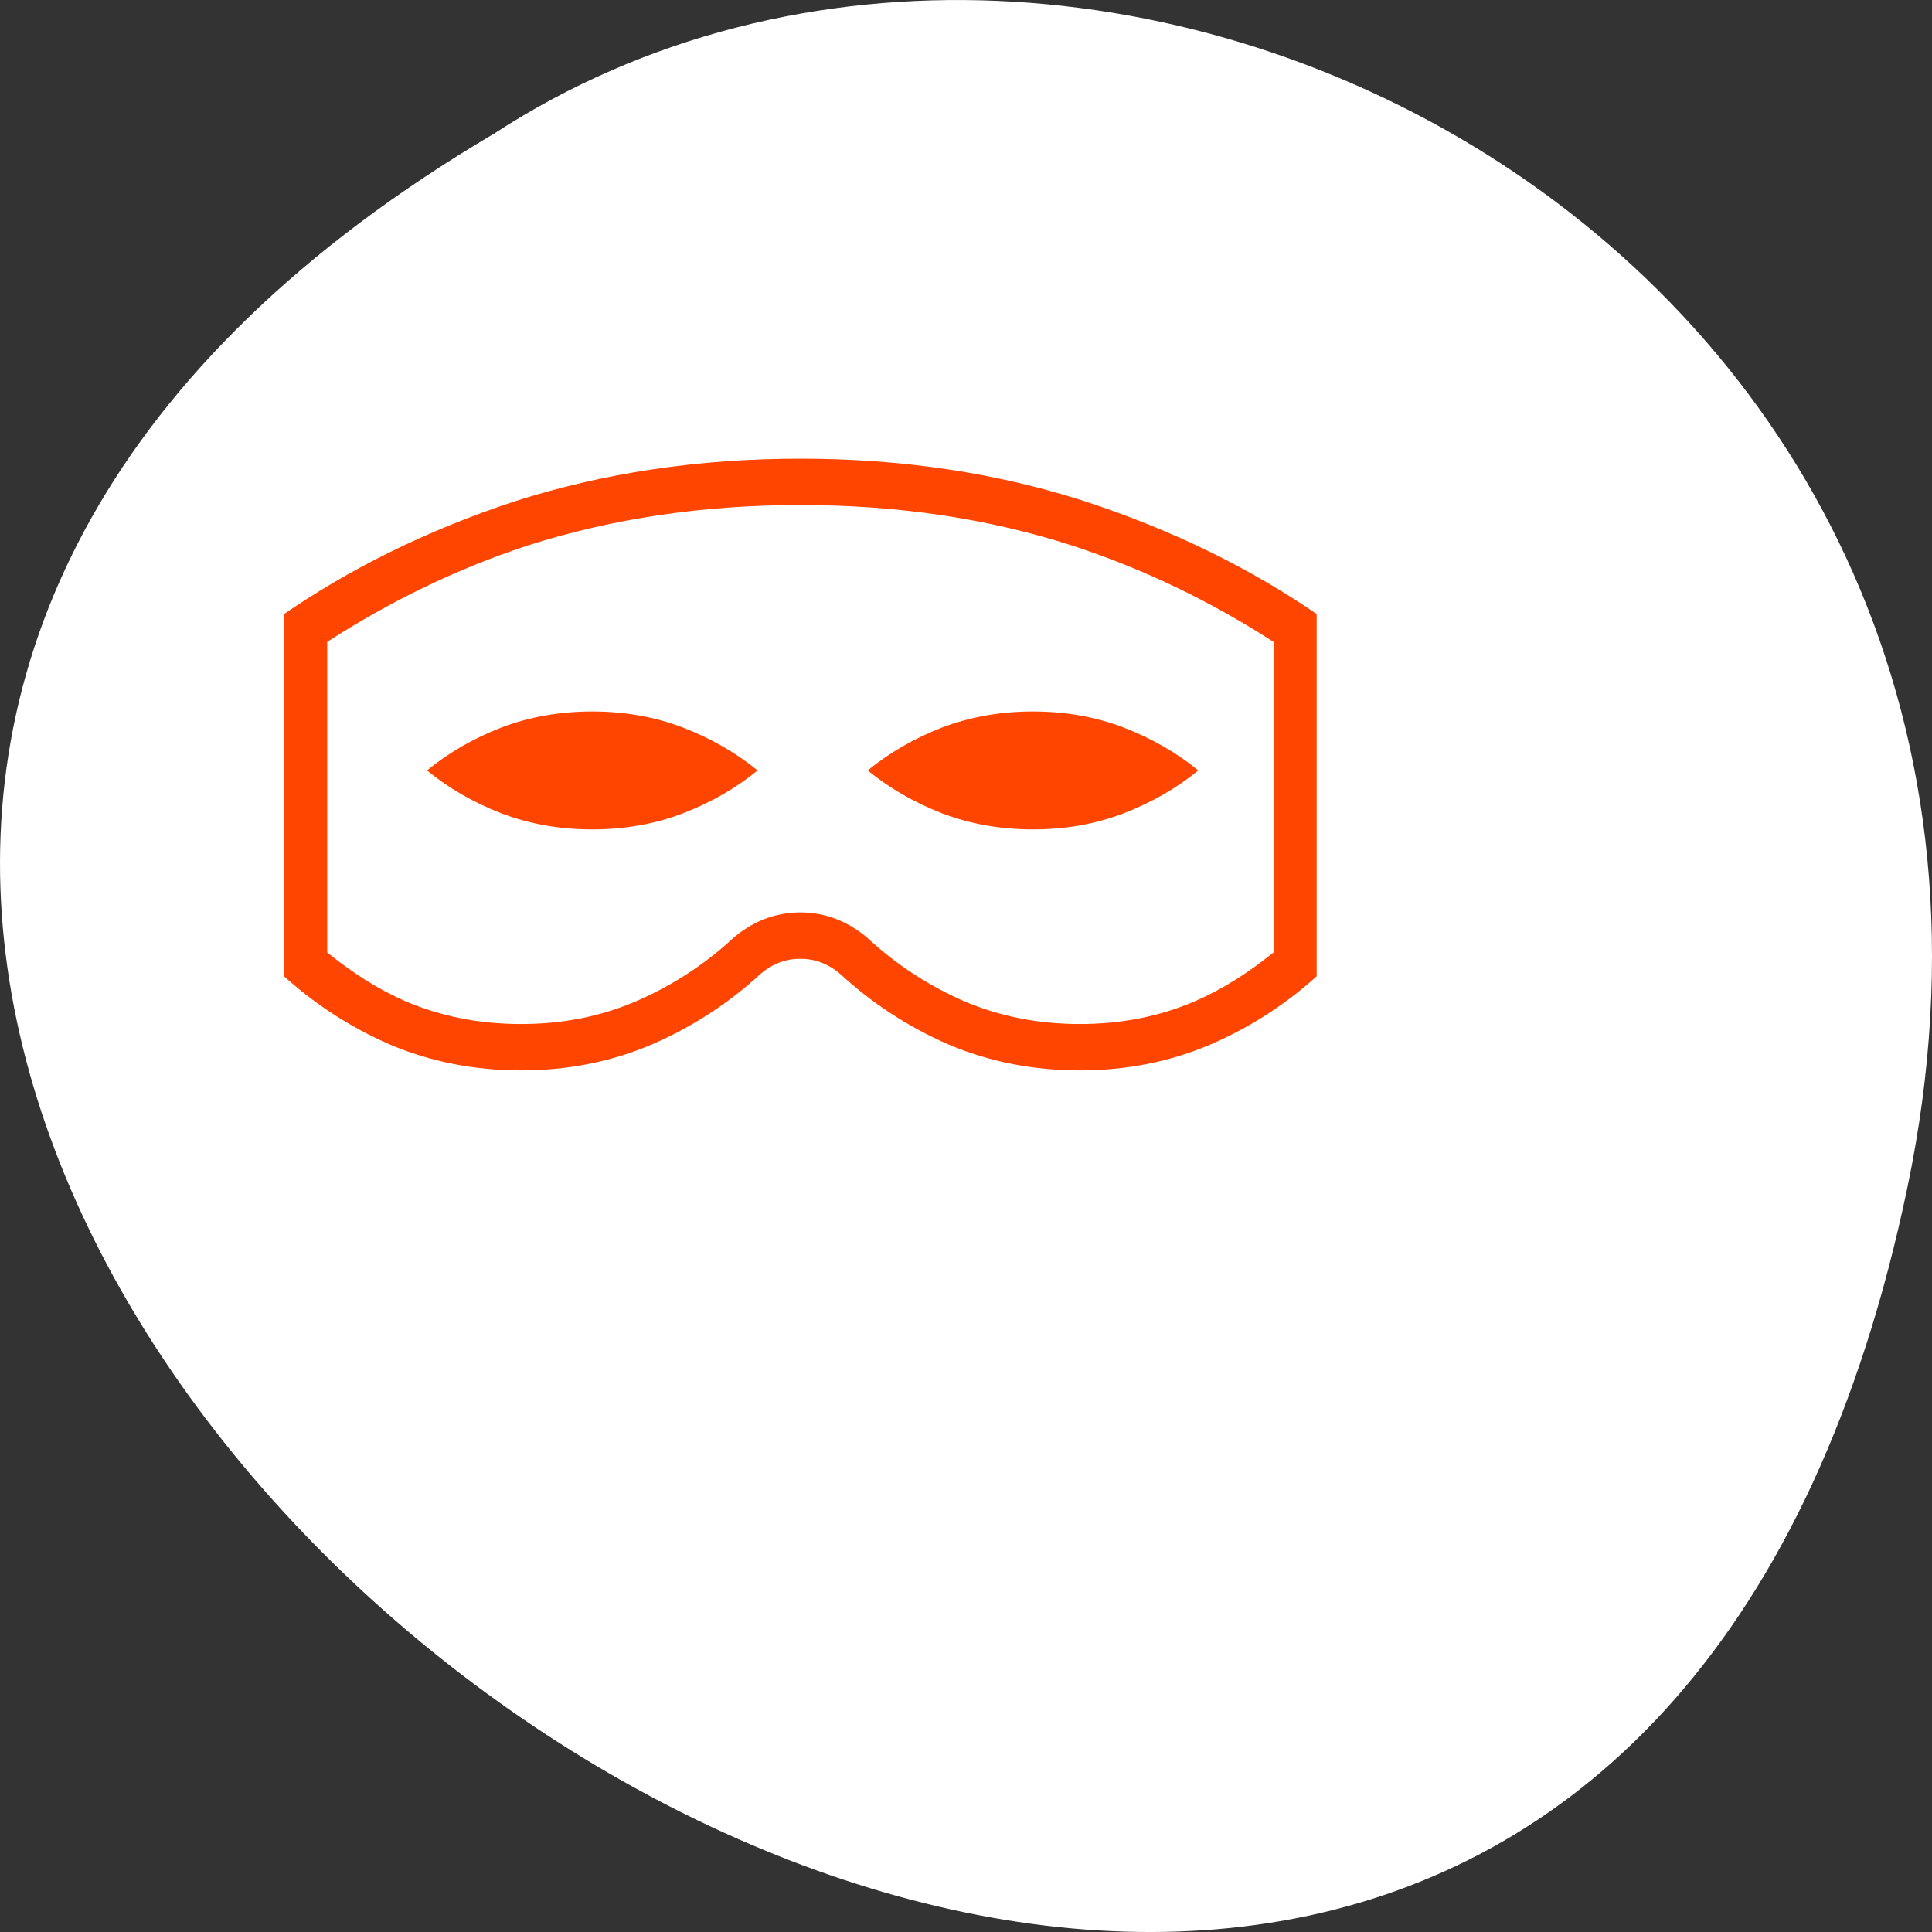 <svg xmlns="http://www.w3.org/2000/svg" viewBox="0 0 256 256"><rect x="0" y="0" width="256" height="256" fill="#333333" stroke="none"/><g transform="translate(0 -796.36)"><path d="m 252.75 953.66 c -49.981 239.91 -393.86 -17.642 -187.29 -139.59 80.25 -52.27 213 16.2 187.29 139.59 z" style="fill:#ffffff;color:#000"/><g transform="matrix(0 -1.79 -1.825 0 847.46 1630.12)" style="fill:#ff4500"><g style="stroke:#fff"><path transform="scale(-1 1)" d="m -365.54 350.56 h 2.158 v 34.625 h -2.158 z" style="color:#000;stroke-width:5.125"/><path d="m 432.38 406.25 c 0 7.439 -1.061 14.407 -3.181 20.903 -2.165 6.444 -5.062 12.154 -8.581 17.13 h -0.968 h -3.444 h -20.2 h -2.726 c -2.176 -2.323 -3.969 -4.989 -5.309 -7.996 -1.311 -3.03 -1.966 -6.283 -1.966 -9.754 0 -3.472 0.655 -6.71 1.966 -9.717 1.339 -3.03 3.132 -5.711 5.309 -8.03 0.297 -0.332 0.538 -0.712 0.72 -1.141 0.179 -0.433 0.267 -0.897 0.267 -1.393 0 -0.496 -0.088 -0.959 -0.267 -1.389 -0.183 -0.433 -0.423 -0.813 -0.72 -1.145 -2.176 -2.323 -3.969 -4.989 -5.309 -7.996 -1.311 -3.03 -1.966 -6.283 -1.966 -9.754 0 -3.472 0.655 -6.712 1.966 -9.719 1.339 -3.03 3.132 -5.709 5.309 -8.03 h 2.726 h 20.2 h 3.444 h 0.968 c 3.519 4.977 6.415 10.713 8.581 17.21 2.12 6.444 3.181 13.386 3.181 20.825 z m -4.524 0 c 0 -7.06 -1 -13.576 -2.98 -19.583 -1.789 -5.364 -4.171 -10.03 -6.899 -14.224 h -1.77 h -20.2 h -0.466 c -1.312 1.629 -2.486 3.382 -3.378 5.396 -0.001 0.002 -0.001 0.004 -0.002 0.006 -1.08 2.478 -1.63 5.145 -1.63 8.118 0 2.967 0.55 5.645 1.63 8.151 1.152 2.581 2.67 4.839 4.522 6.816 l 0.035 0.035 l 0.033 0.037 c 0.623 0.696 1.113 1.49 1.458 2.309 l 0.002 0.008 l 0.005 0.008 c 0.393 0.944 0.577 1.951 0.577 2.92 0 0.97 -0.185 1.977 -0.572 2.916 l -0.009 0.019 l -0.007 0.021 c -0.346 0.813 -0.834 1.598 -1.454 2.29 l -0.033 0.039 l -0.035 0.035 c -1.848 1.972 -3.366 4.237 -4.52 6.843 -0.001 0.002 -0.001 0.006 -0.002 0.008 -1.08 2.479 -1.63 5.145 -1.63 8.118 0 2.969 0.551 5.646 1.633 8.153 0.891 1.995 2.062 3.742 3.376 5.369 h 0.468 h 20.2 h 1.772 c 2.73 -4.195 5.111 -8.837 6.899 -14.15 1.977 -6.06 2.978 -12.596 2.978 -19.655 z" style="stroke-width:1.093"/></g><path d="m 413.12 421.36 c 0 -2.347 -0.394 -4.537 -1.185 -6.57 -0.807 -2.05 -1.867 -3.859 -3.179 -5.43 -1.312 1.57 -2.372 3.38 -3.179 5.43 -0.791 2.033 -1.186 4.223 -1.186 6.57 0 2.347 0.396 4.546 1.186 6.595 0.807 2.033 1.867 3.834 3.179 5.405 1.312 -1.57 2.372 -3.372 3.179 -5.405 0.791 -2.05 1.185 -4.248 1.185 -6.595 z"/><path d="m 413.12 389.36 c 0 -2.347 -0.394 -4.537 -1.185 -6.57 -0.807 -2.05 -1.867 -3.859 -3.179 -5.43 -1.312 1.57 -2.372 3.38 -3.179 5.43 -0.791 2.033 -1.186 4.223 -1.186 6.57 0 2.347 0.396 4.546 1.186 6.595 0.807 2.033 1.867 3.834 3.179 5.405 1.312 -1.57 2.372 -3.372 3.179 -5.405 0.791 -2.05 1.185 -4.248 1.185 -6.595 z"/><path transform="matrix(0 1 1 0 0 0)" d="m 366.82 346.81 h 2.117 v 35.29 h -2.117 z" style="stroke:#fff;color:#000;stroke-width:5.125"/></g></g></svg>